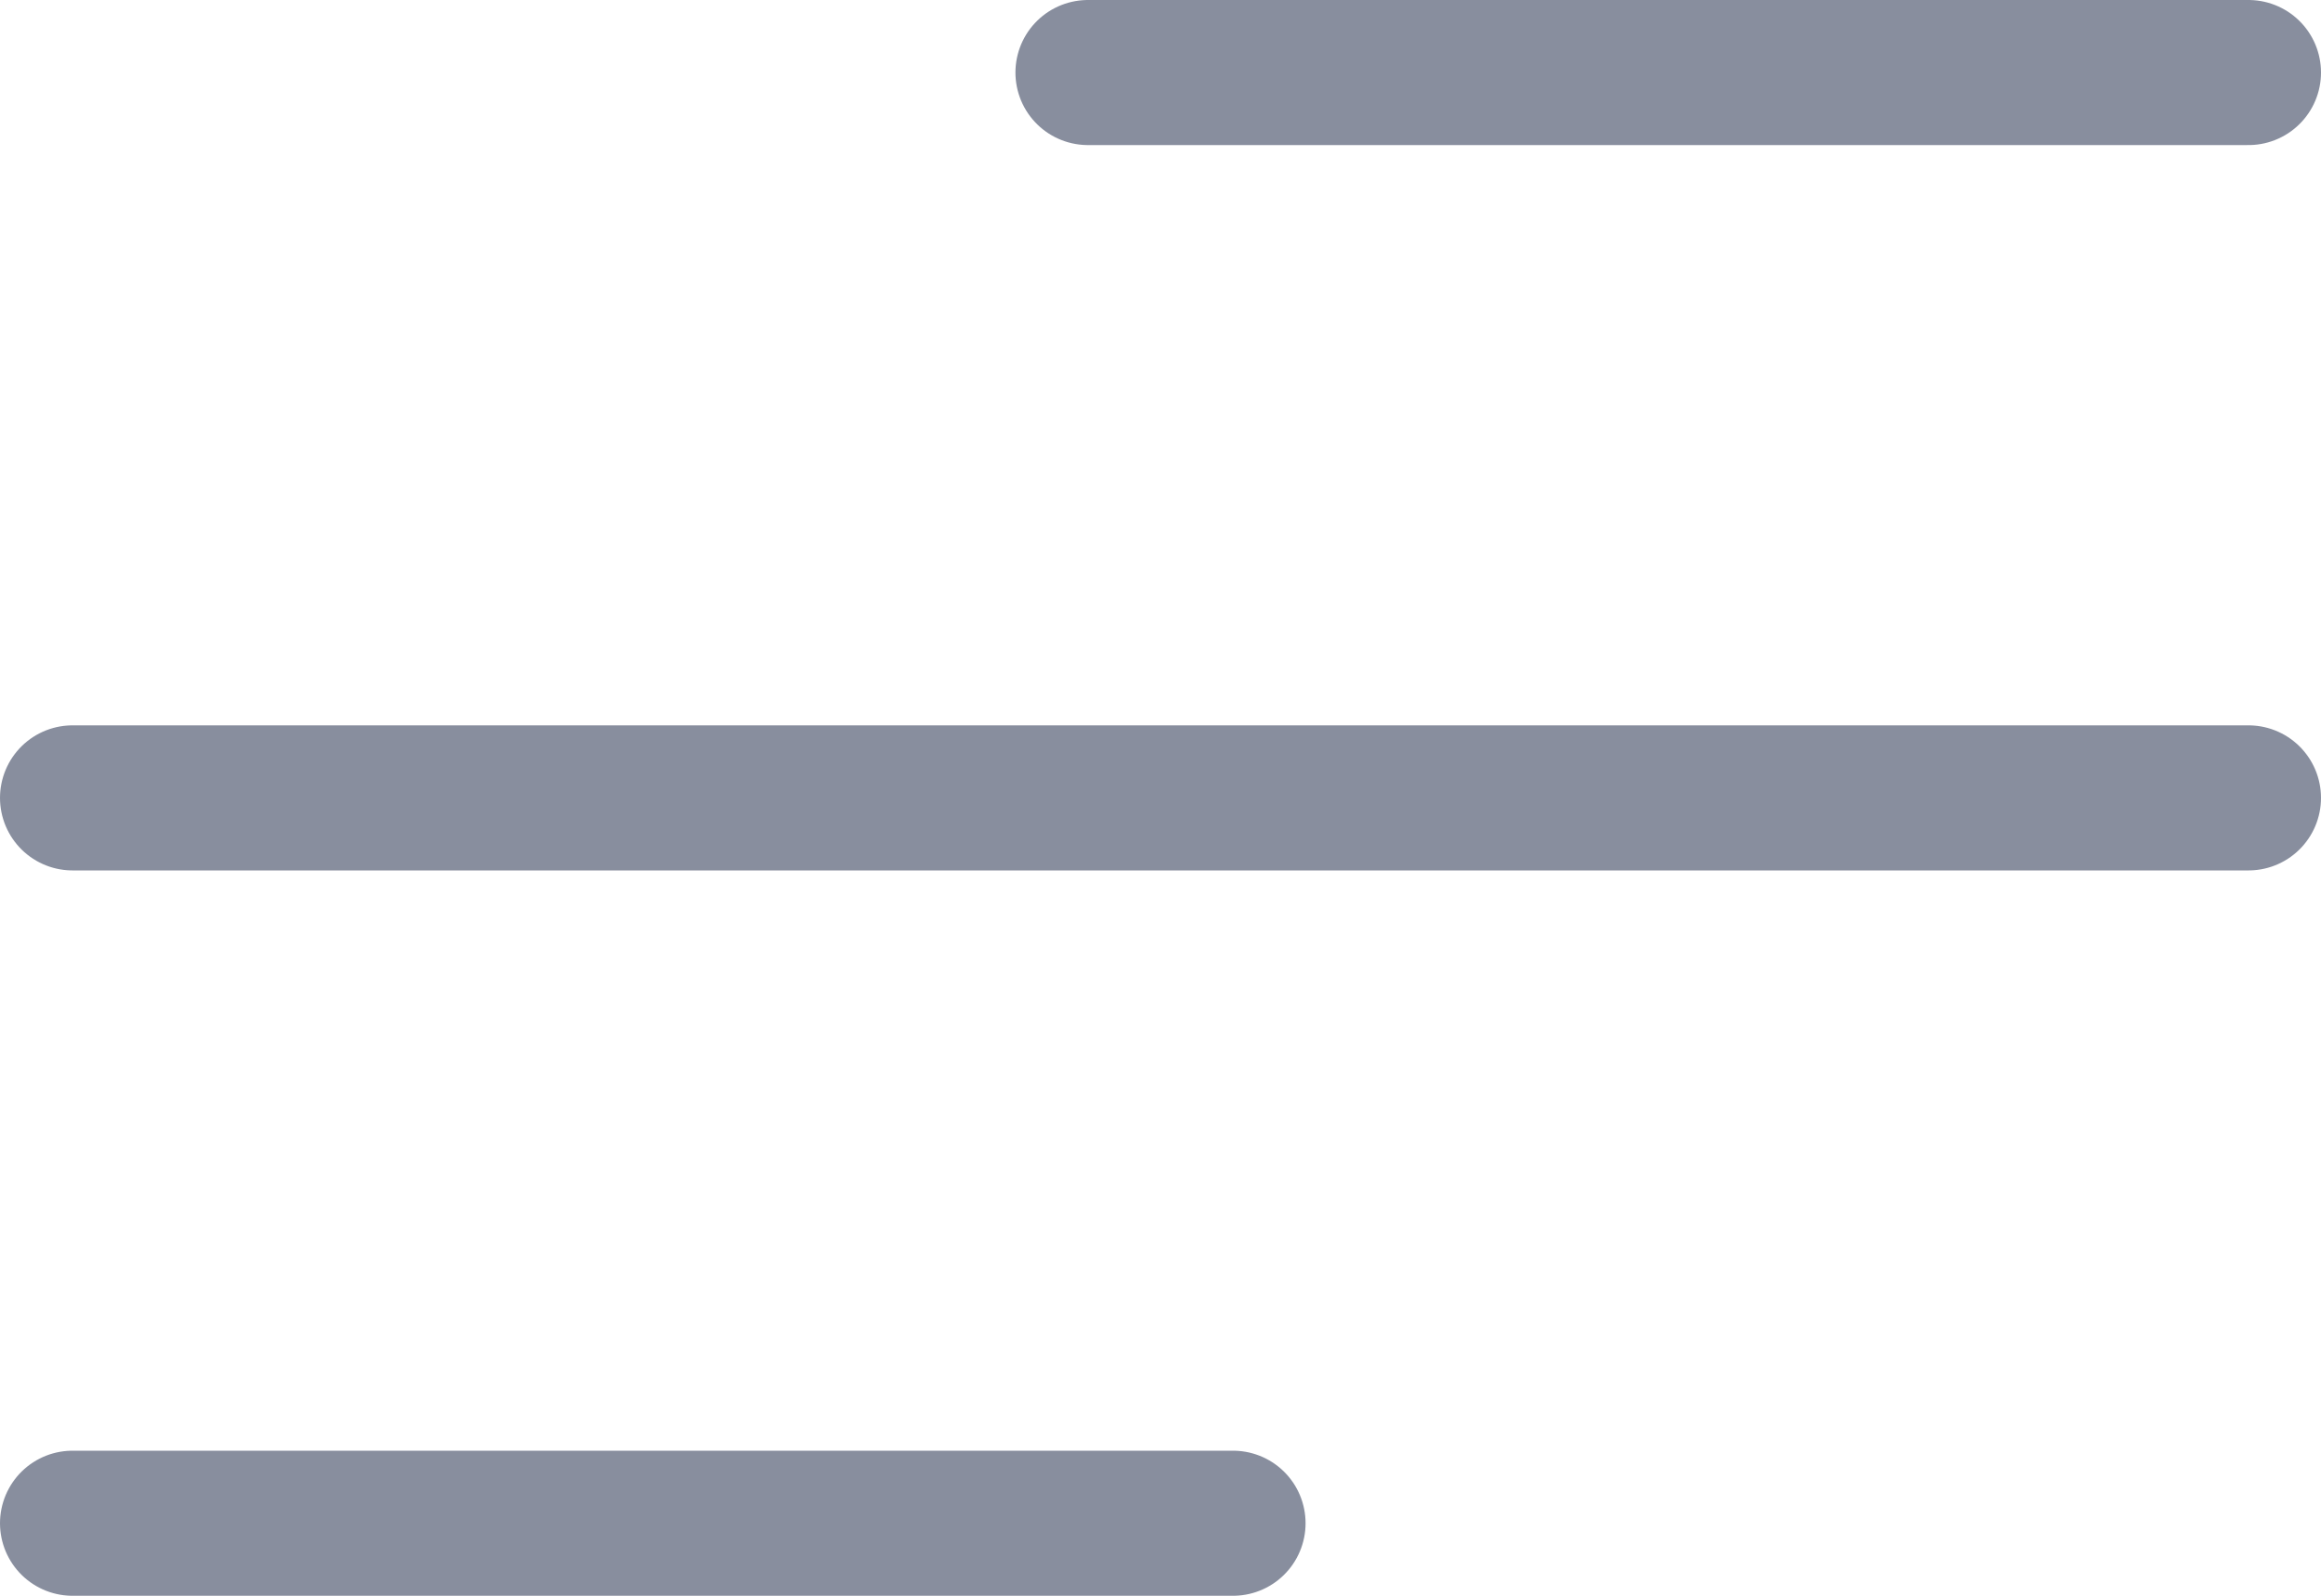 <svg width="16" height="11" viewBox="0 0 16 11" fill="none" xmlns="http://www.w3.org/2000/svg">
<path d="M7.5 0.5H15.5" stroke="#888E9E" stroke-miterlimit="10" stroke-linecap="round" stroke-linejoin="round"/>
<path d="M0.5 5.5H15.5" stroke="#888E9E" stroke-miterlimit="10" stroke-linecap="round" stroke-linejoin="round"/>
<path d="M0.5 10.5H8.5" stroke="#888E9E" stroke-miterlimit="10" stroke-linecap="round" stroke-linejoin="round"/>
</svg>
